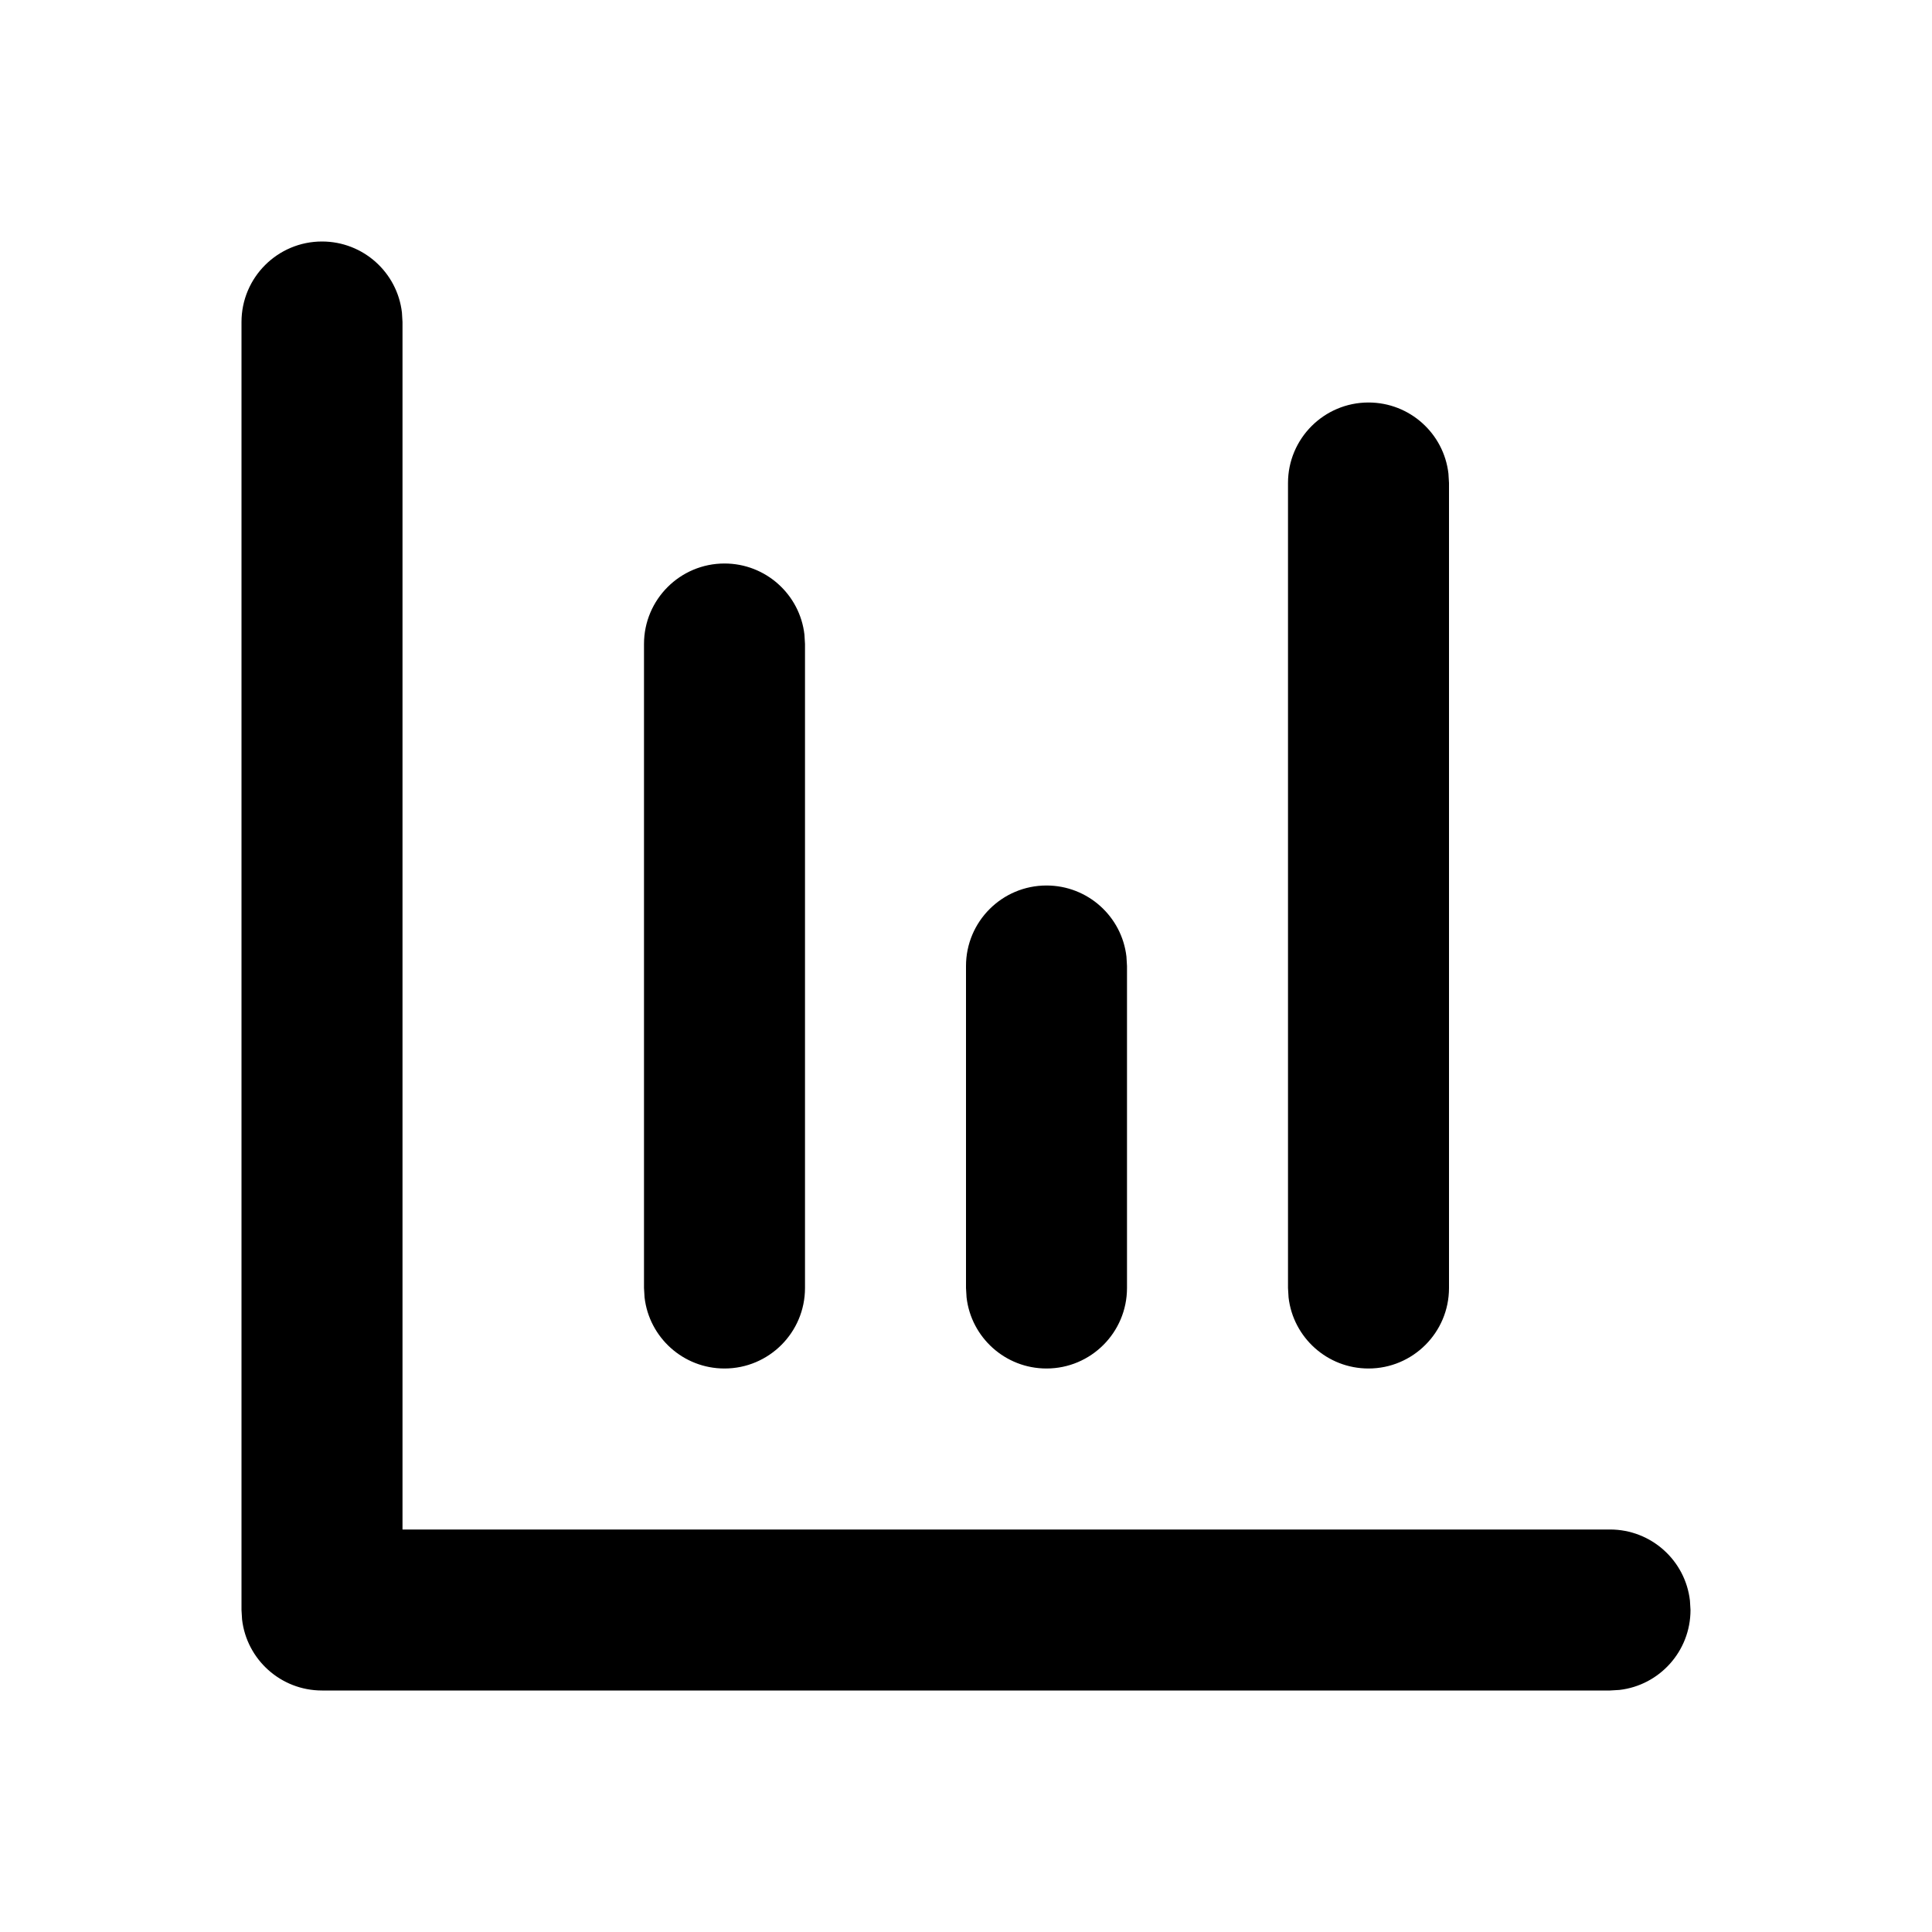 <svg xmlns="http://www.w3.org/2000/svg" width="24" height="24" viewBox="0 0 24 24">
  <path d="M4,3 C4.513,3 4.936,3.386 4.993,3.883 L5,4 L5,19 L20,19 C20.513,19 20.936,19.386 20.993,19.883 L21,20 C21,20.513 20.614,20.936 20.117,20.993 L20,21 L4,21 C3.487,21 3.064,20.614 3.007,20.117 L3,20 L3,4 C3,3.448 3.448,3 4,3 Z M9,7 C9.513,7 9.936,7.386 9.993,7.883 L10,8 L10,16 C10,16.552 9.552,17 9,17 C8.487,17 8.064,16.614 8.007,16.117 L8,16 L8,8 C8,7.448 8.448,7 9,7 Z M13,11 C13.513,11 13.936,11.386 13.993,11.883 L14,12 L14,16 C14,16.552 13.552,17 13,17 C12.487,17 12.064,16.614 12.007,16.117 L12,16 L12,12 C12,11.448 12.448,11 13,11 Z M17,5 C17.513,5 17.936,5.386 17.993,5.883 L18,6 L18,16 C18,16.552 17.552,17 17,17 C16.487,17 16.064,16.614 16.007,16.117 L16,16 L16,6 C16,5.448 16.448,5 17,5 Z"/>
</svg>
